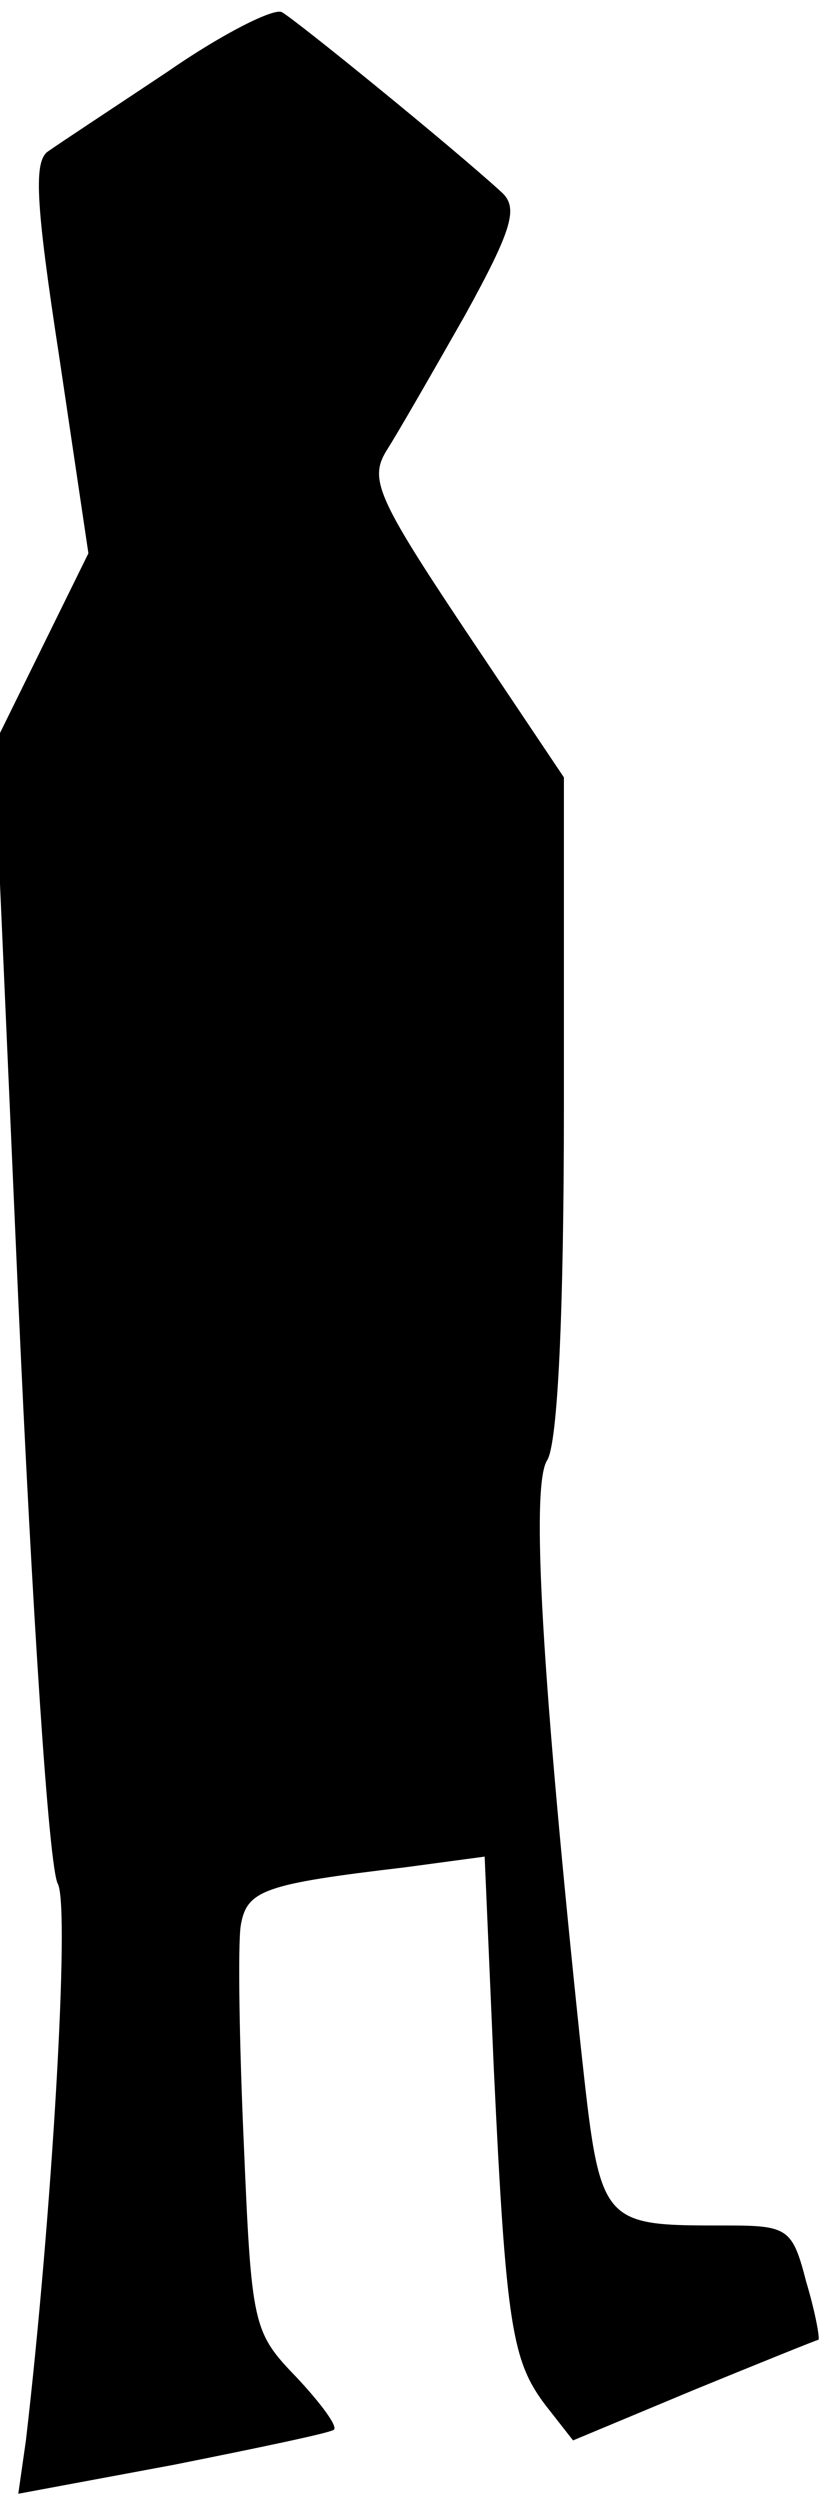 <?xml version="1.0" standalone="no"?>
<!DOCTYPE svg PUBLIC "-//W3C//DTD SVG 20010904//EN"
 "http://www.w3.org/TR/2001/REC-SVG-20010904/DTD/svg10.dtd">
<svg version="1.0" xmlns="http://www.w3.org/2000/svg"
 width="54pt" height="164pt" viewBox="0 0 54 164"
 preserveAspectRatio="xMidYMid meet">
<g transform="translate(0,164) scale(0.1,-0.1)"
fill="#000000" stroke="none">
<path fill="#000000" stroke="none" d="M110 1593 c-36 -24 -71 -47 -78 -52
-10 -6 -9 -32 7 -136 l19 -128 -31 -63 -31 -63 16 -364 c9 -201 20 -373 26
-383 8 -16 -4 -219 -21 -365 l-5 -35 102 19 c55 11 103 21 105 23 3 2 -9 18
-25 35 -28 29 -29 34 -34 152 -3 67 -4 132 -2 144 4 23 15 27 108 38 l52 7 6
-139 c8 -169 12 -192 34 -221 l18 -23 79 33 c44 18 81 33 82 33 1 1 -2 18 -8
38 -9 35 -12 37 -52 37 -84 0 -83 -1 -96 118 -25 238 -33 367 -22 384 7 11 11
97 11 233 l0 215 -65 97 c-58 87 -63 99 -51 118 7 11 30 51 51 88 32 58 35 71
24 81 -34 31 -135 113 -144 118 -5 3 -39 -14 -75 -39z"/>
</g>
</svg>
